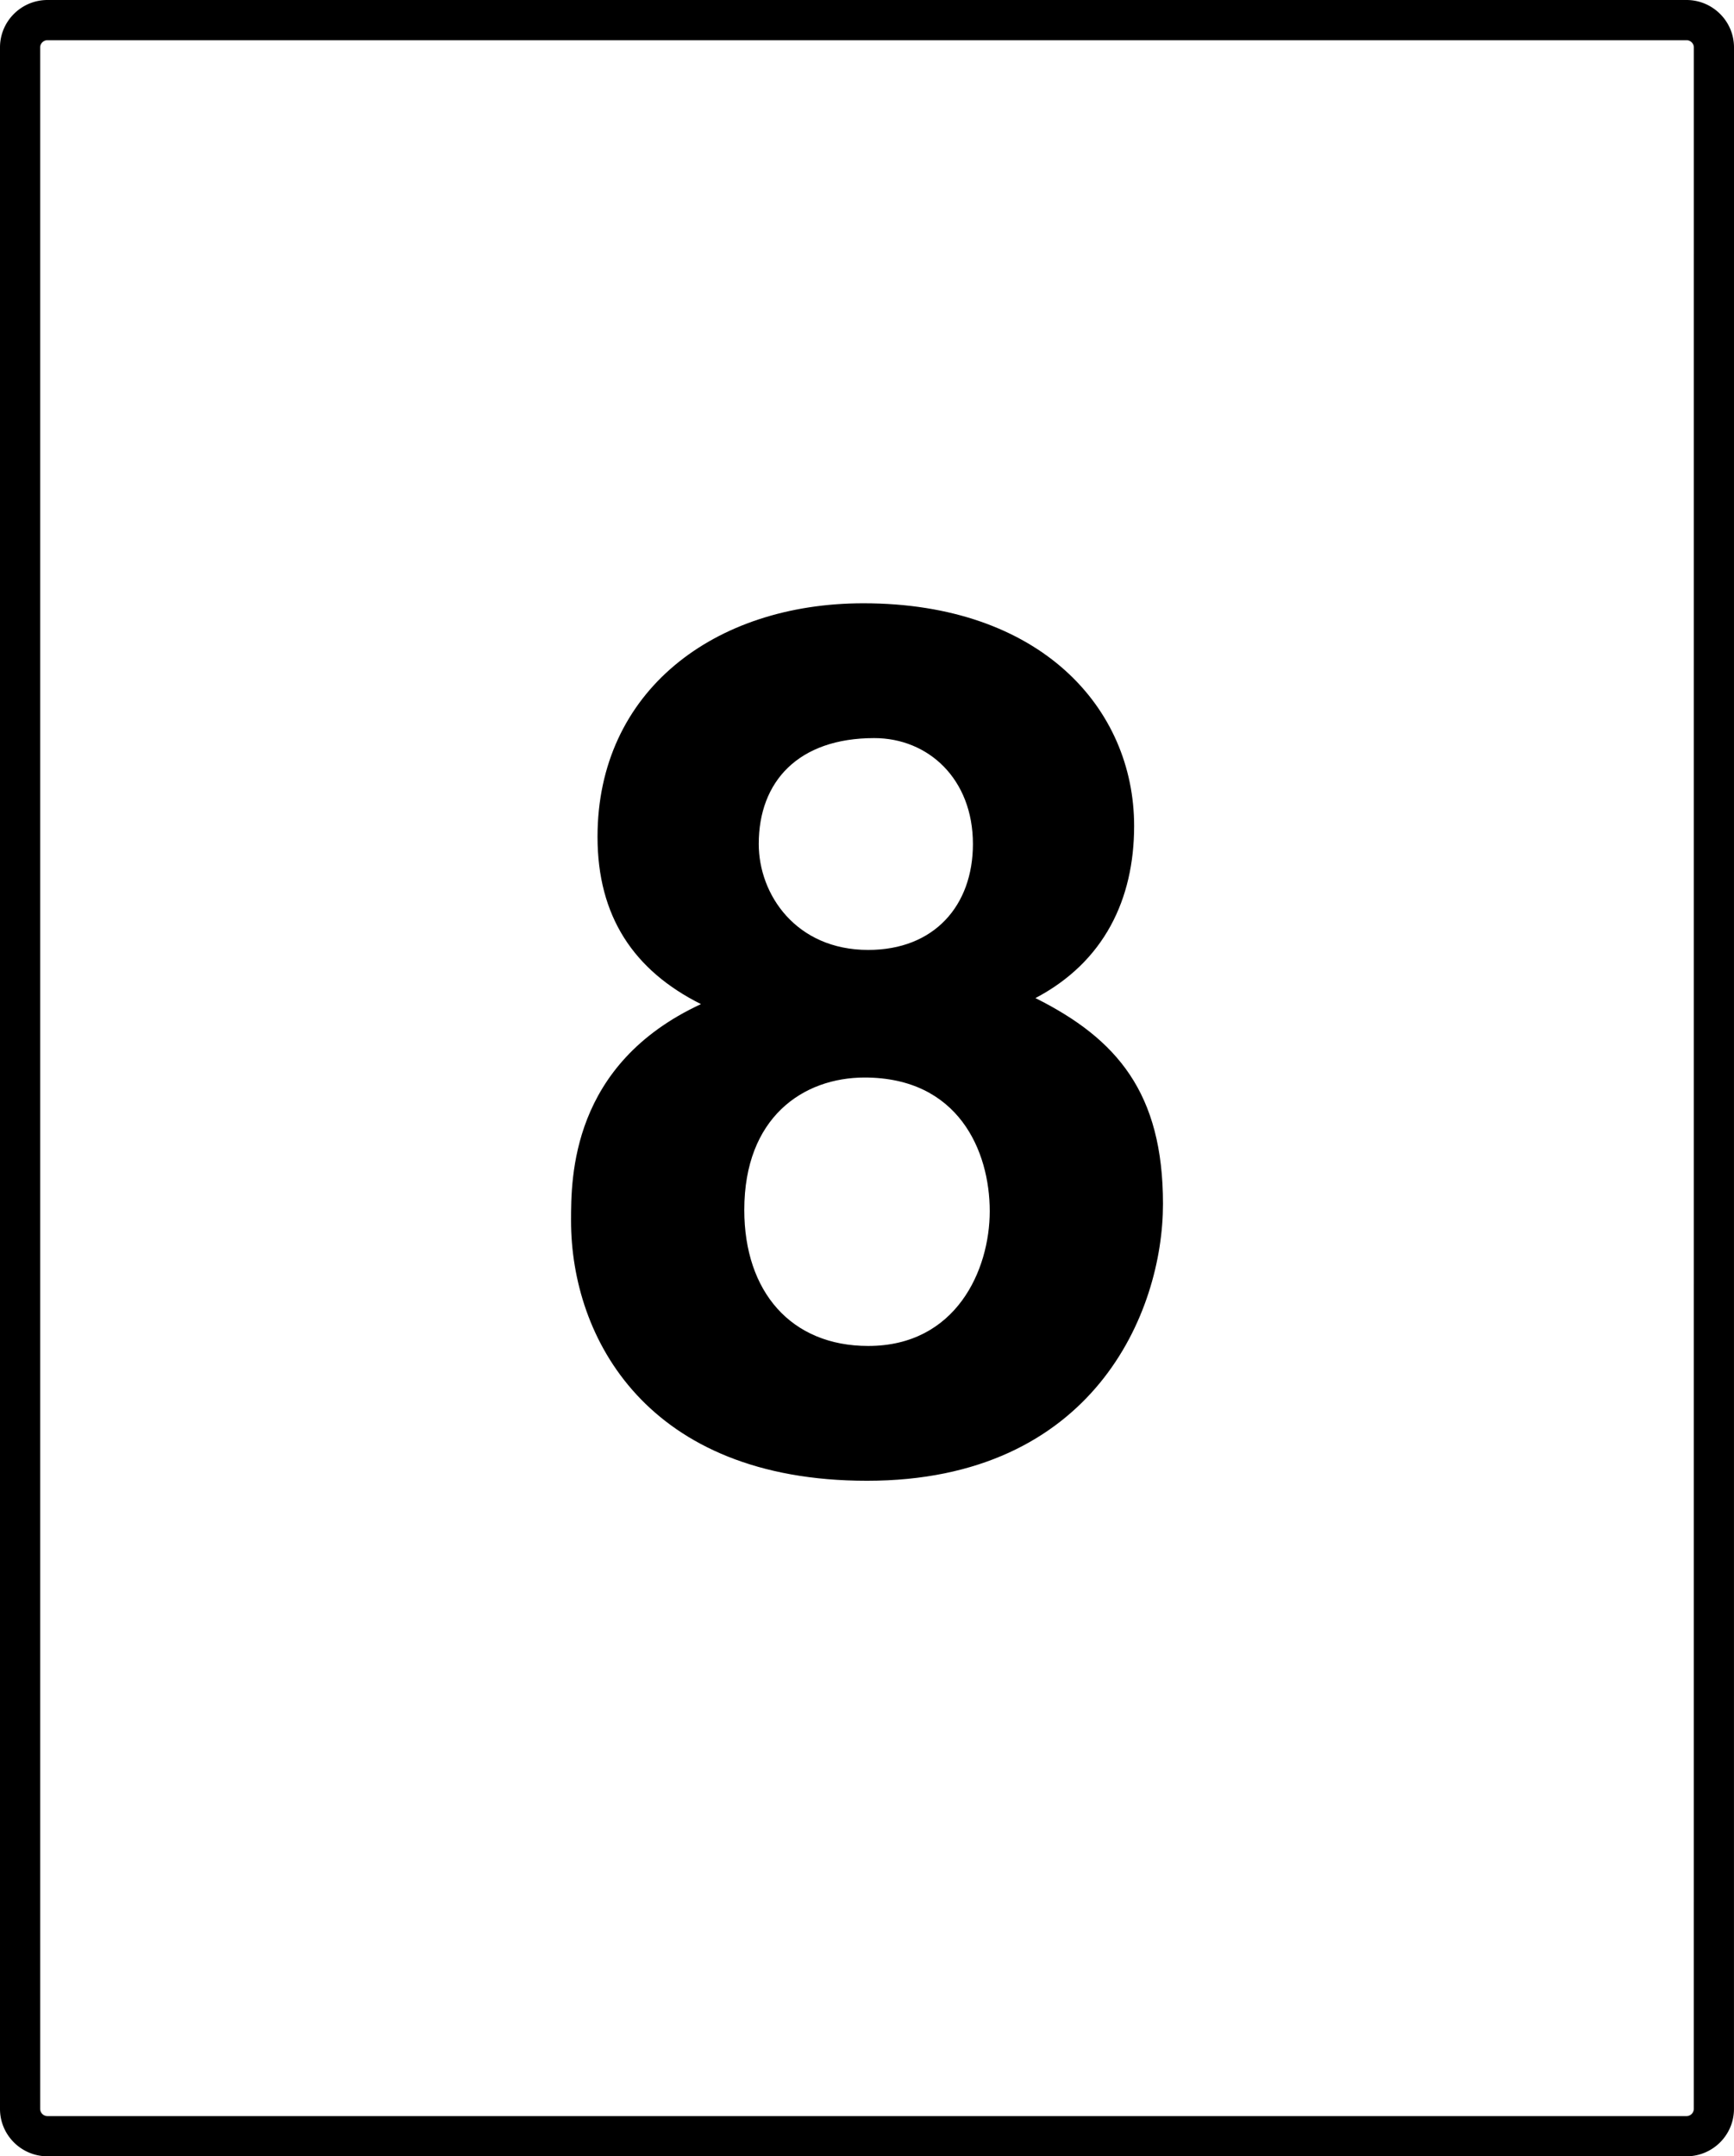 <svg xmlns="http://www.w3.org/2000/svg" width="64.764" height="80.5" viewBox="0 0 64.764 80.5"><path fill="none" d="M32.427 35.463c2.471 0 3.91-1.662 3.91-3.954 0-2.427-1.663-3.954-3.686-3.954-2.831 0-4.313 1.617-4.313 3.954 0 1.888 1.393 3.954 4.089 3.954zm0 14.785c3.281 0 4.539-2.83 4.539-5.033 0-2.246-1.168-4.988-4.673-4.988-2.292 0-4.494 1.484-4.494 4.943 0 3.057 1.753 5.078 4.628 5.078z"/><path fill="none" d="M22.317 31.24c0-5.438 4.359-8.718 9.932-8.718 6.604 0 10.11 3.909 10.11 8.313 0 2.741-1.123 5.078-3.686 6.426 3.057 1.528 4.764 3.549 4.764 7.684 0 4.045-2.604 10.336-11.054 10.336-8.224 0-11.055-5.348-11.055-9.707 0-1.617 0-5.841 4.853-8.088-2.516-1.258-3.864-3.28-3.864-6.246z"/><path d="M21.328 45.574c0 4.359 2.831 9.707 11.055 9.707 8.449 0 11.054-6.291 11.054-10.336 0-4.135-1.707-6.156-4.764-7.684 2.563-1.348 3.686-3.685 3.686-6.426 0-4.404-3.506-8.313-10.11-8.313-5.572 0-9.932 3.28-9.932 8.718 0 2.966 1.349 4.988 3.864 6.246-4.853 2.247-4.853 6.471-4.853 8.088zm11.324-18.019c2.022 0 3.686 1.527 3.686 3.954 0 2.292-1.438 3.954-3.91 3.954-2.696 0-4.089-2.066-4.089-3.954-.001-2.337 1.482-3.954 4.313-3.954zm-.359 12.672c3.505 0 4.673 2.742 4.673 4.988 0 2.203-1.258 5.033-4.539 5.033-2.876 0-4.628-2.021-4.628-5.078 0-3.459 2.202-4.943 4.494-4.943z"/><path d="M62.989 0H1.774C.796 0 0 .793 0 1.769v76.963c0 .975.796 1.768 1.774 1.768h61.215c.979 0 1.774-.793 1.774-1.769l.001-76.963C64.764.793 63.967 0 62.989 0zm.274 78.731a.275.275 0 0 1-.274.269H1.774a.275.275 0 0 1-.274-.269V1.769c0-.146.125-.269.274-.269h61.215c.149 0 .275.123.275.269l-.001 76.962z"/></svg>